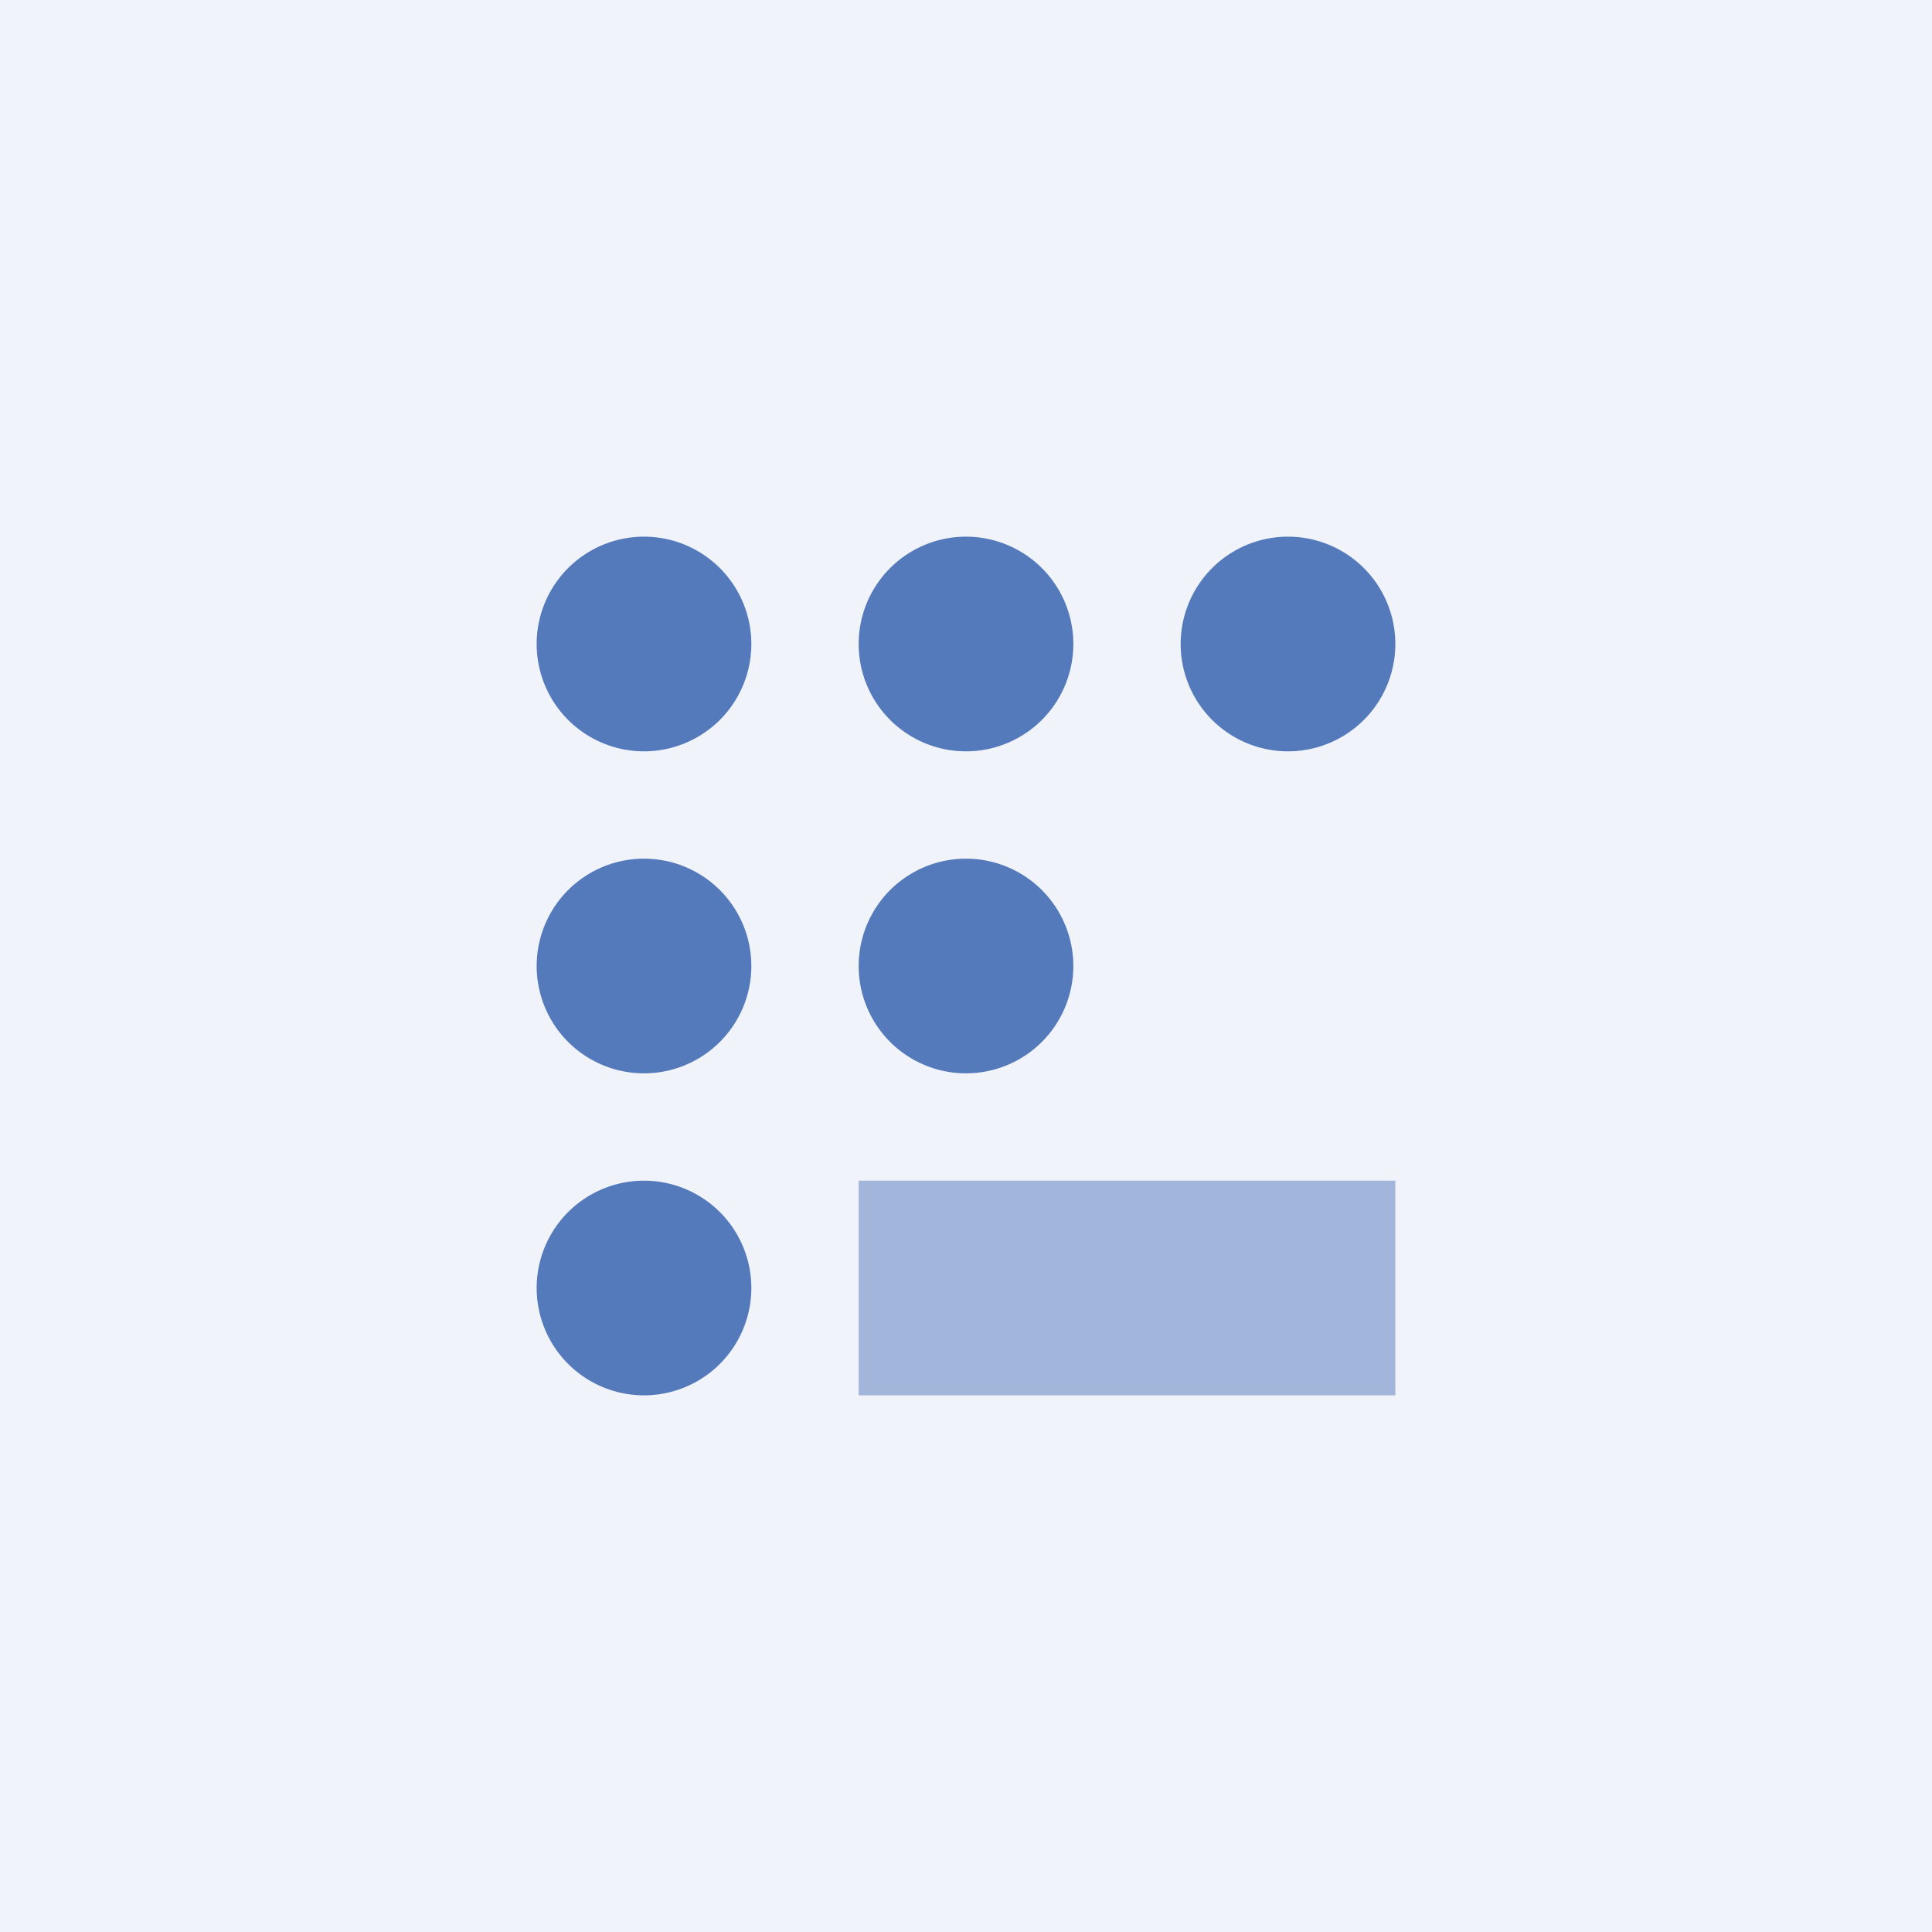<!-- by TradingView --><svg width="18" height="18" viewBox="0 0 18 18" xmlns="http://www.w3.org/2000/svg"><path fill="#F0F3FA" d="M0 0h18v18H0z"/><path d="M9 7a1 1 0 1 0 0-2 1 1 0 0 0 0 2Zm-3 3a1 1 0 1 0 0-2 1 1 0 0 0 0 2Zm0 3a1 1 0 1 0 0-2 1 1 0 0 0 0 2Zm4-4a1 1 0 1 1-2 0 1 1 0 0 1 2 0Zm3-3a1 1 0 1 1-2 0 1 1 0 0 1 2 0ZM6 7a1 1 0 1 0 0-2 1 1 0 0 0 0 2Z" fill="#547ABC"/><path opacity=".5" fill="#547ABC" d="M8 11h5v2H8z"/></svg>